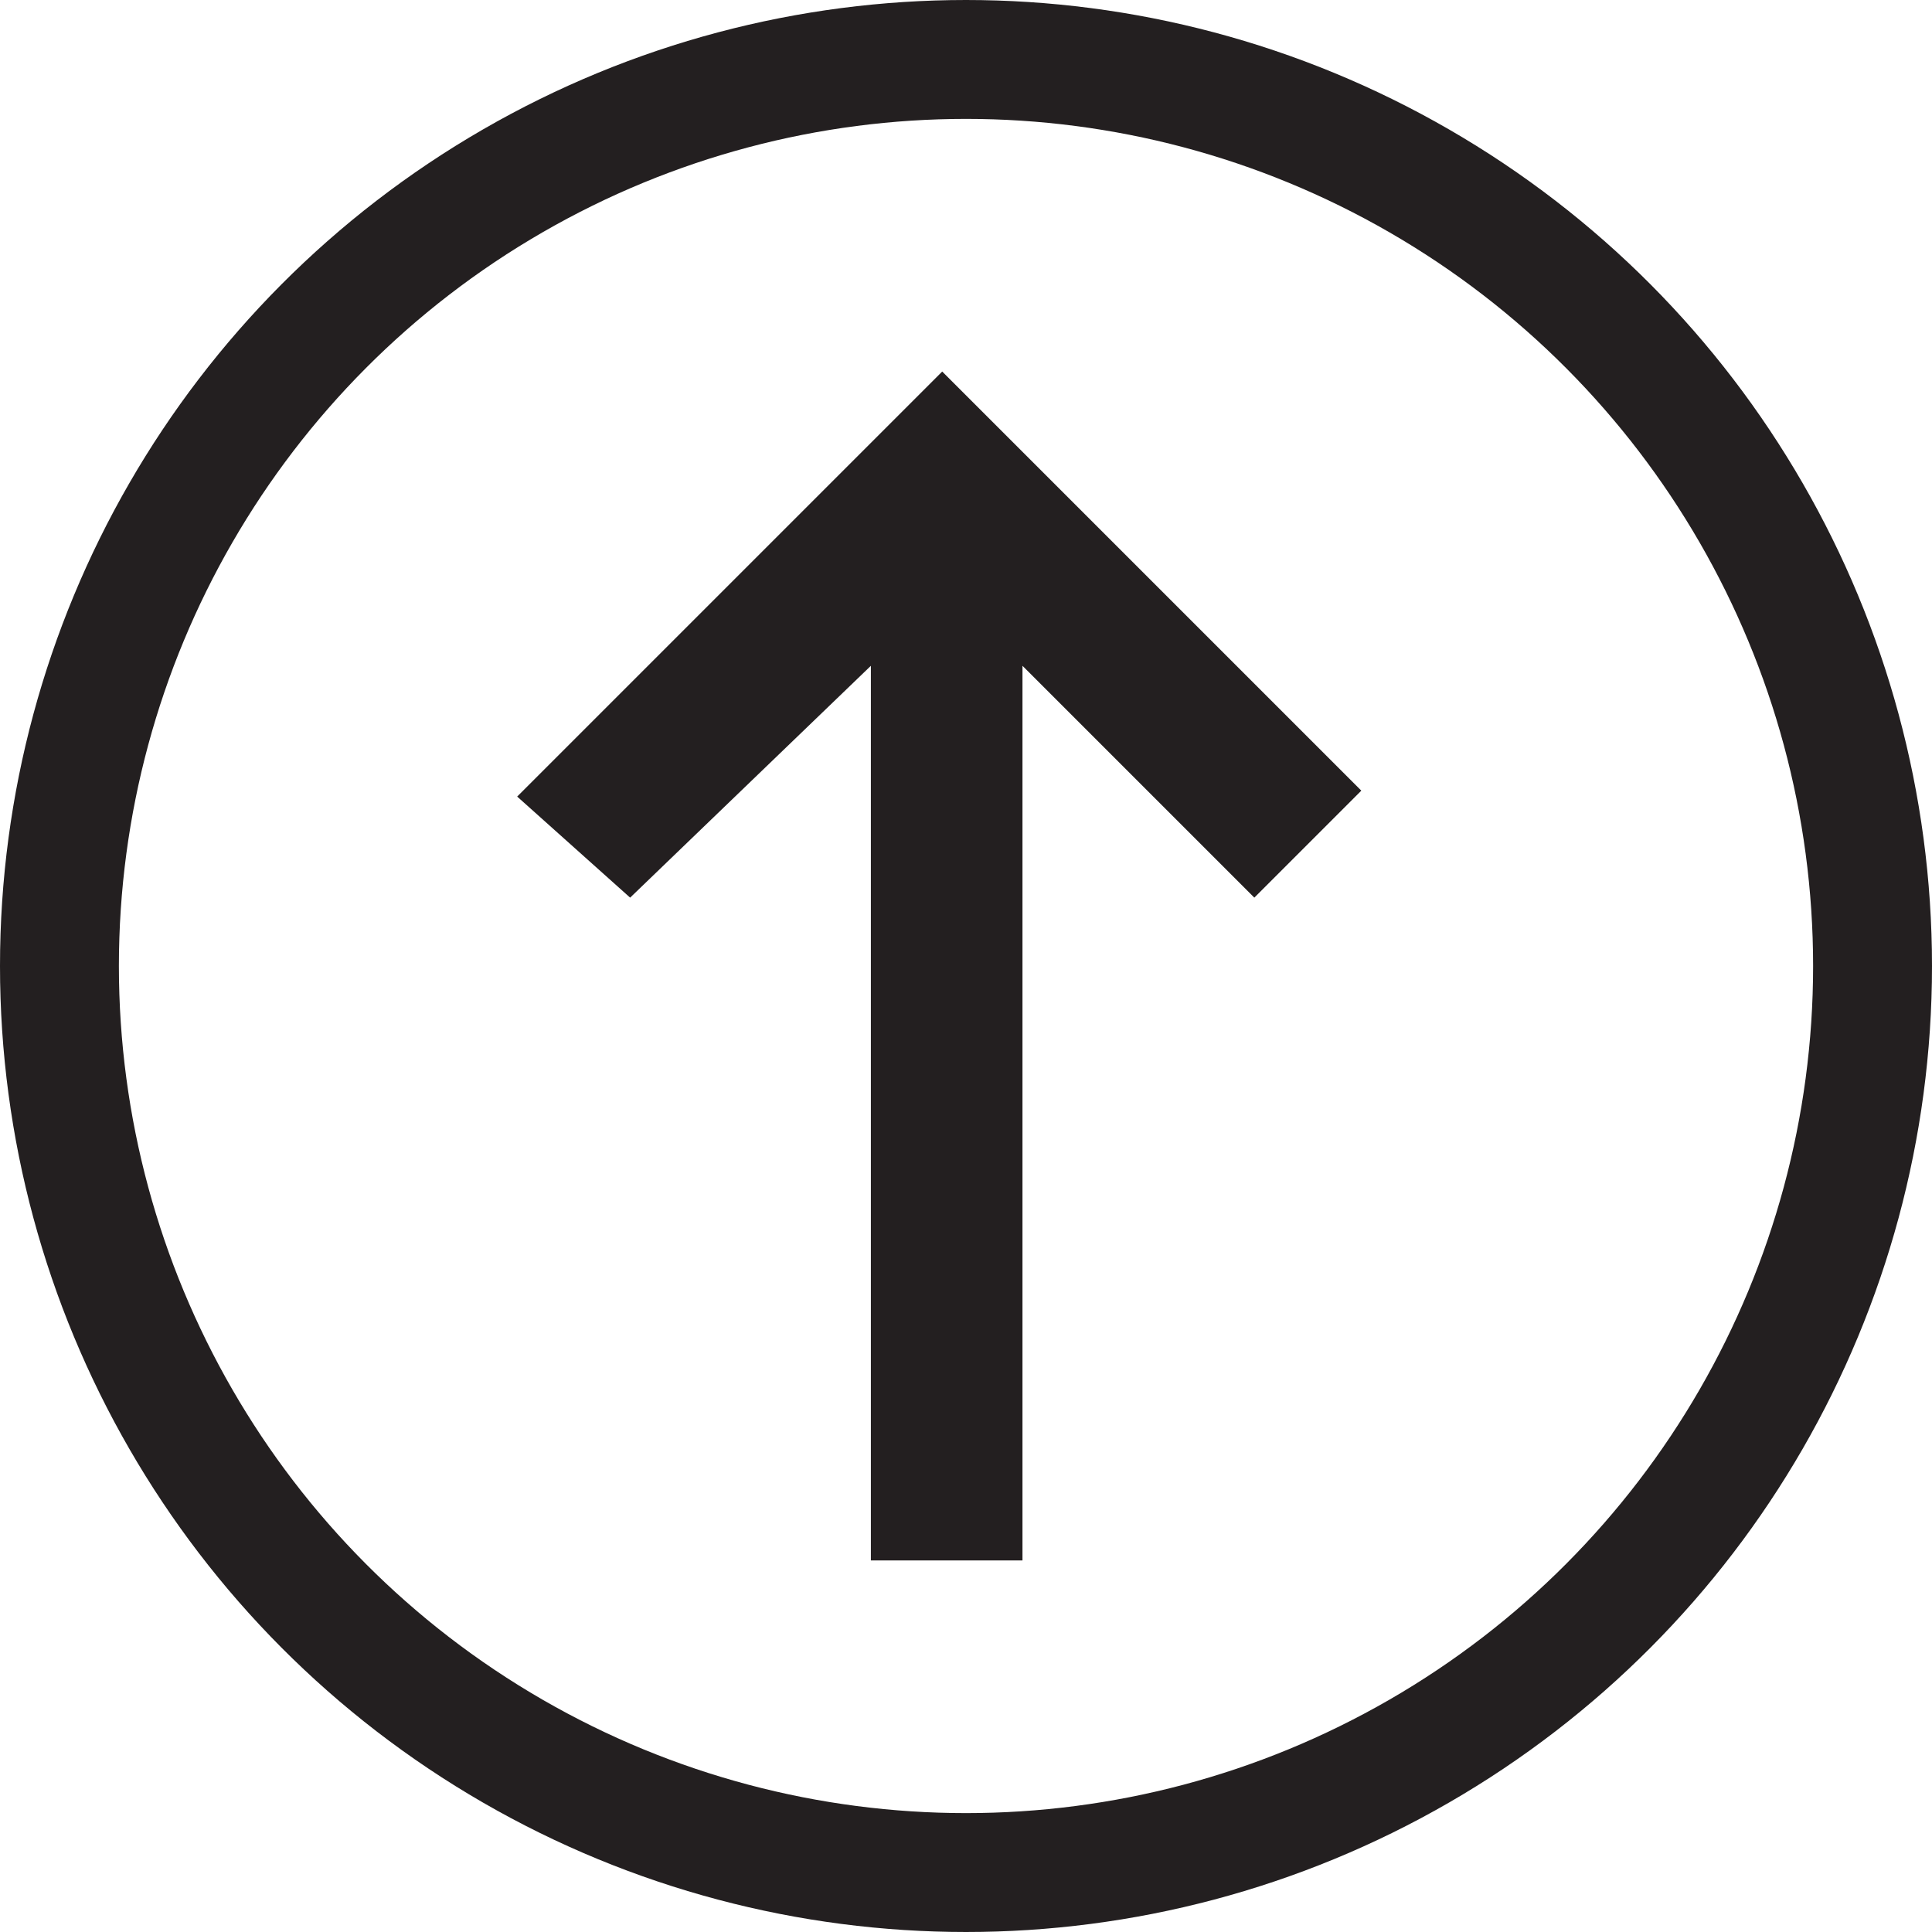 <svg id="Layer_1" xmlns="http://www.w3.org/2000/svg" viewBox="0 0 65 65"><style>.st0{fill:none;stroke:#231f20;stroke-width:4;stroke-miterlimit:10}.st1{fill:#231f20}</style><circle class="st0" cx="32.5" cy="32.5" r="30.5"/><path class="st1" d="M21.2 30.2l8.1-7.8v30.1h5.1V22.4l7.8 7.8 3.6-3.6-14.1-14.1-14.3 14.3z"/></svg>